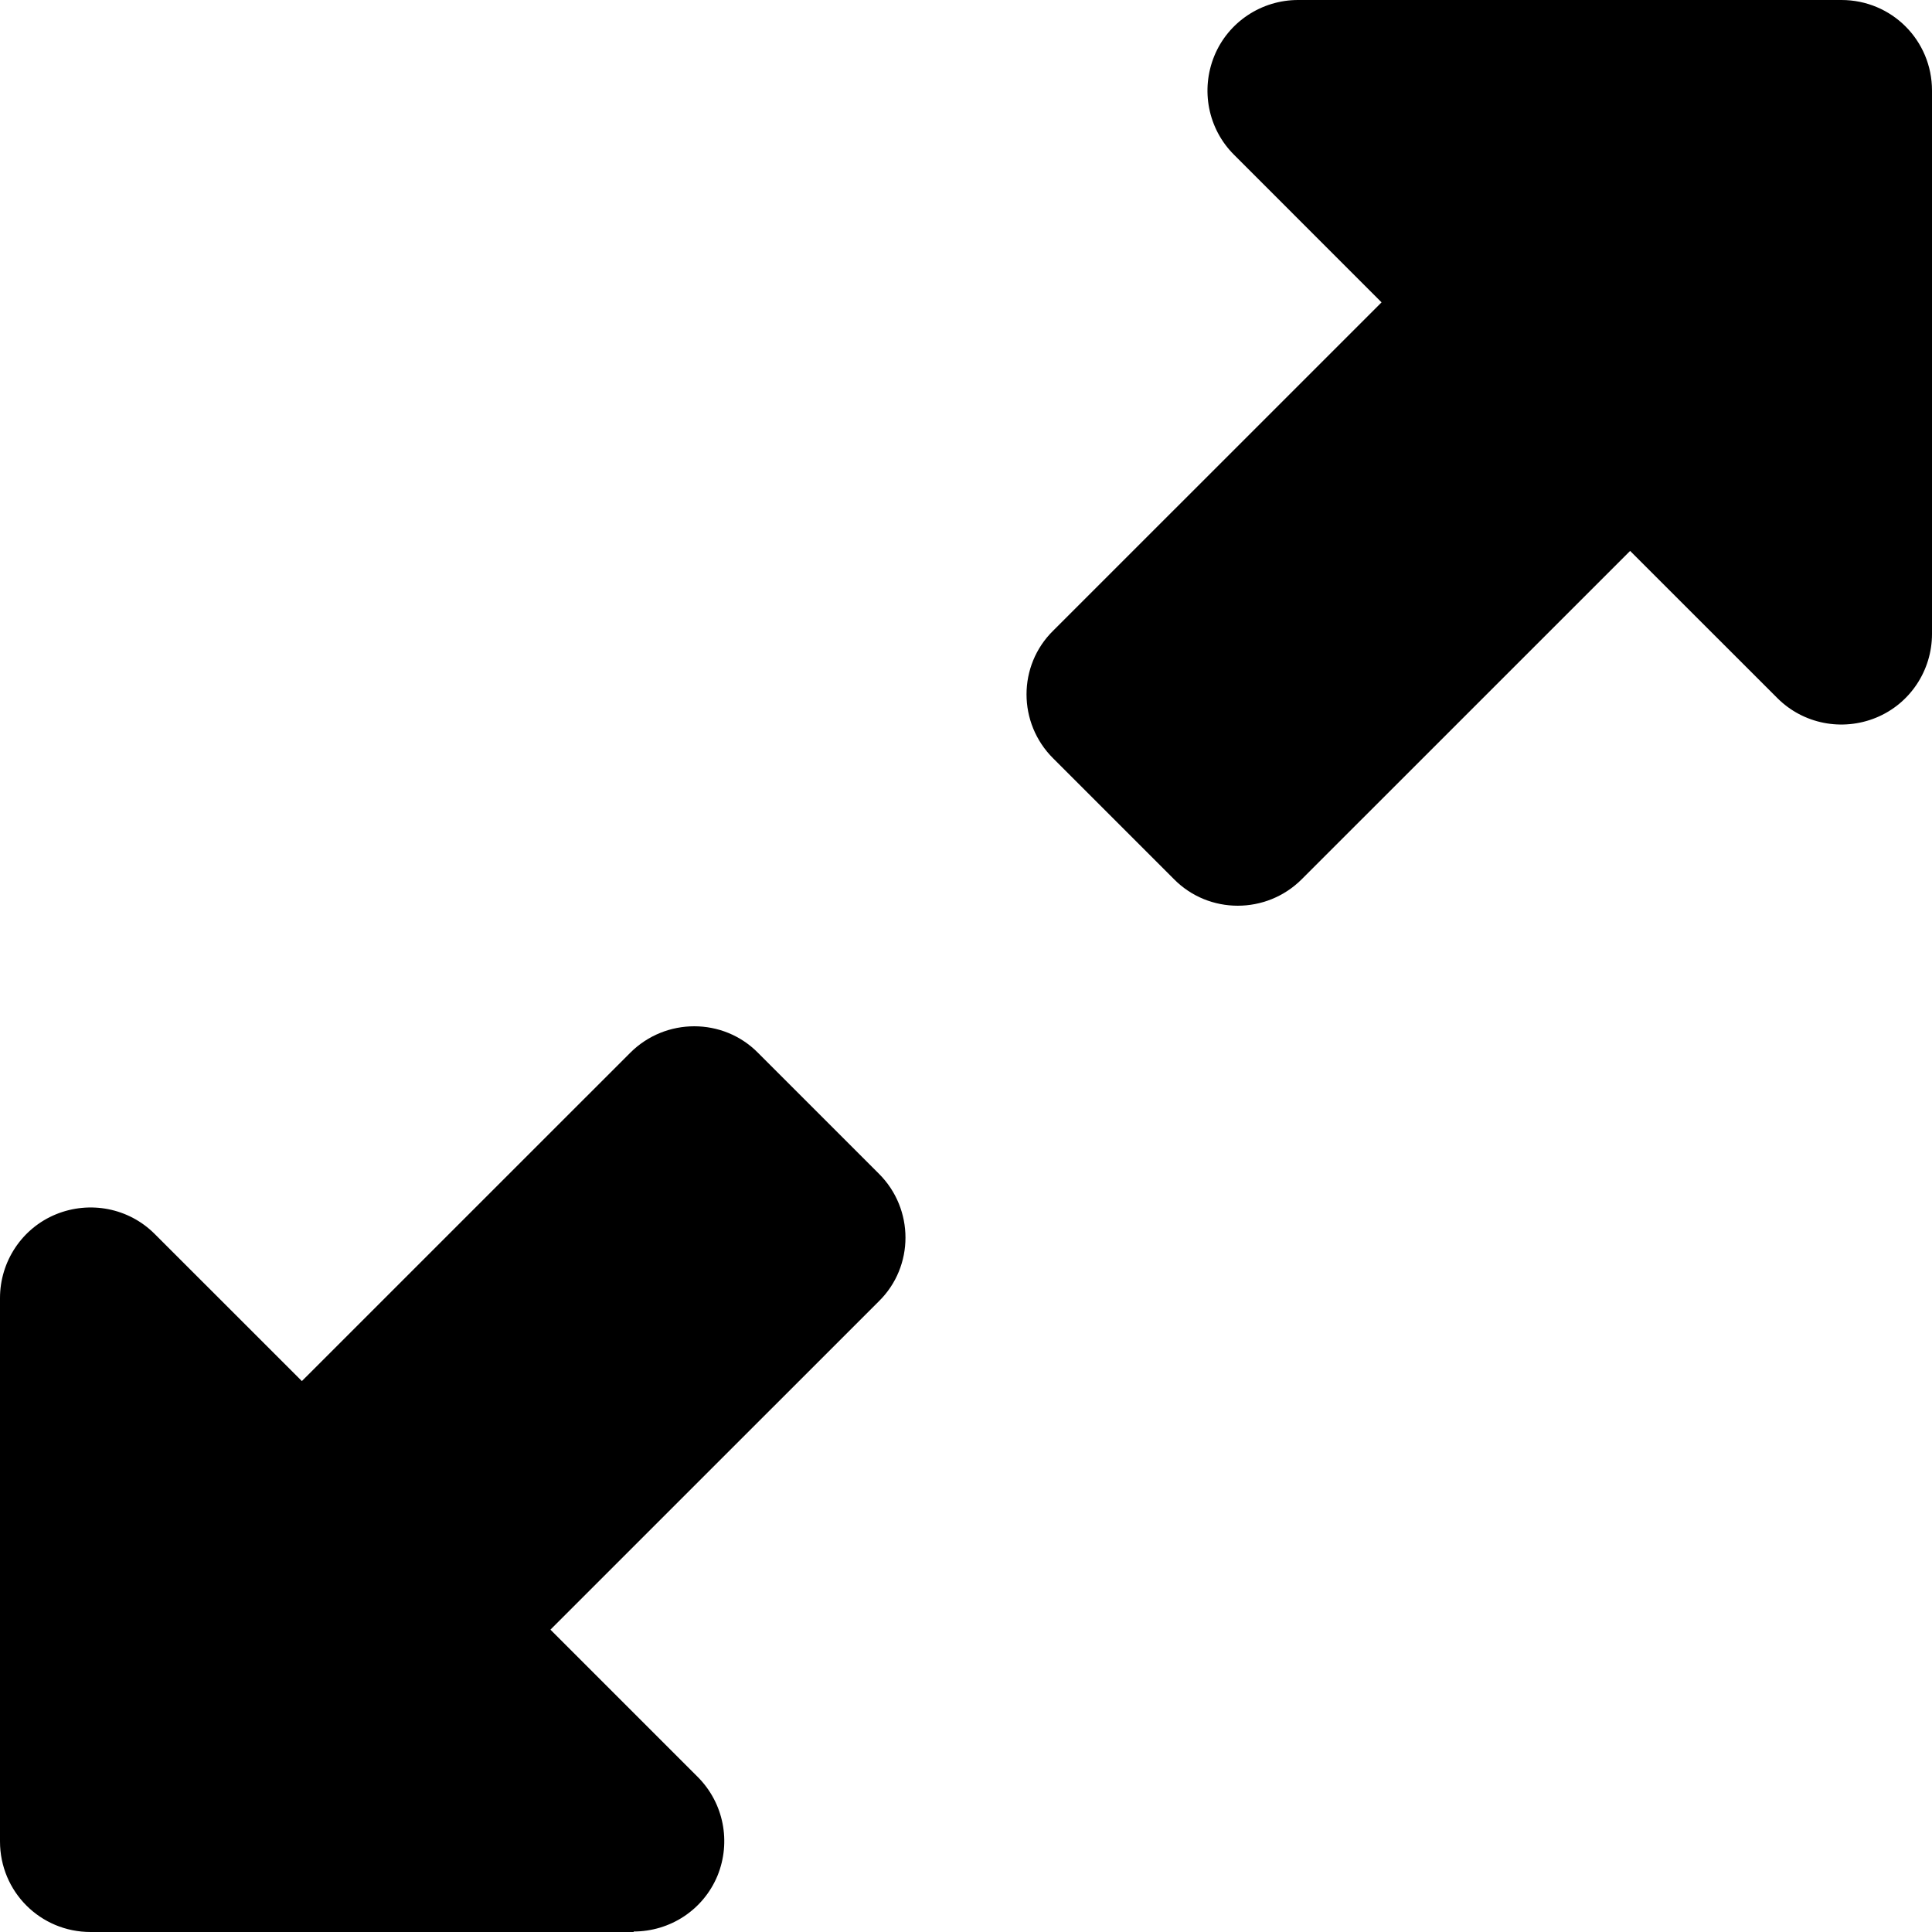 <?xml version="1.0" encoding="UTF-8"?>
<svg xmlns="http://www.w3.org/2000/svg" xmlns:xlink="http://www.w3.org/1999/xlink" width="32pt" height="32pt" viewBox="0 0 32 32" version="1.1">
<g id="surface1">
<path style=" stroke:none;fill-rule:nonzero;fill:rgb(0%,0%,0%);fill-opacity:1;" d="M 21.5 0 L 30.5 0 C 31.332 0 32 0.668 32 1.5 L 32 10.5 C 32 11.105 31.637 11.656 31.074 11.887 C 30.512 12.117 29.867 11.992 29.438 11.562 L 27 9.125 L 21.562 14.562 C 20.977 15.148 20.023 15.148 19.445 14.562 L 17.445 12.562 C 16.855 11.977 16.855 11.023 17.445 10.445 L 22.883 5.008 L 20.438 2.562 C 20.008 2.133 19.883 1.488 20.113 0.926 C 20.344 0.363 20.895 0 21.5 0 Z M 10.5 32 L 1.5 32 C 0.668 32 0 31.332 0 30.5 L 0 21.5 C 0 20.895 0.363 20.344 0.926 20.113 C 1.488 19.883 2.133 20.008 2.562 20.438 L 5 22.875 L 10.438 17.438 C 11.023 16.852 11.977 16.852 12.555 17.438 L 14.555 19.438 C 15.145 20.023 15.145 20.977 14.555 21.555 L 9.117 26.992 L 11.555 29.43 C 11.988 29.863 12.113 30.508 11.883 31.07 C 11.648 31.633 11.102 31.992 10.492 31.992 Z M 10.5 32 "/>
</g>
</svg>
